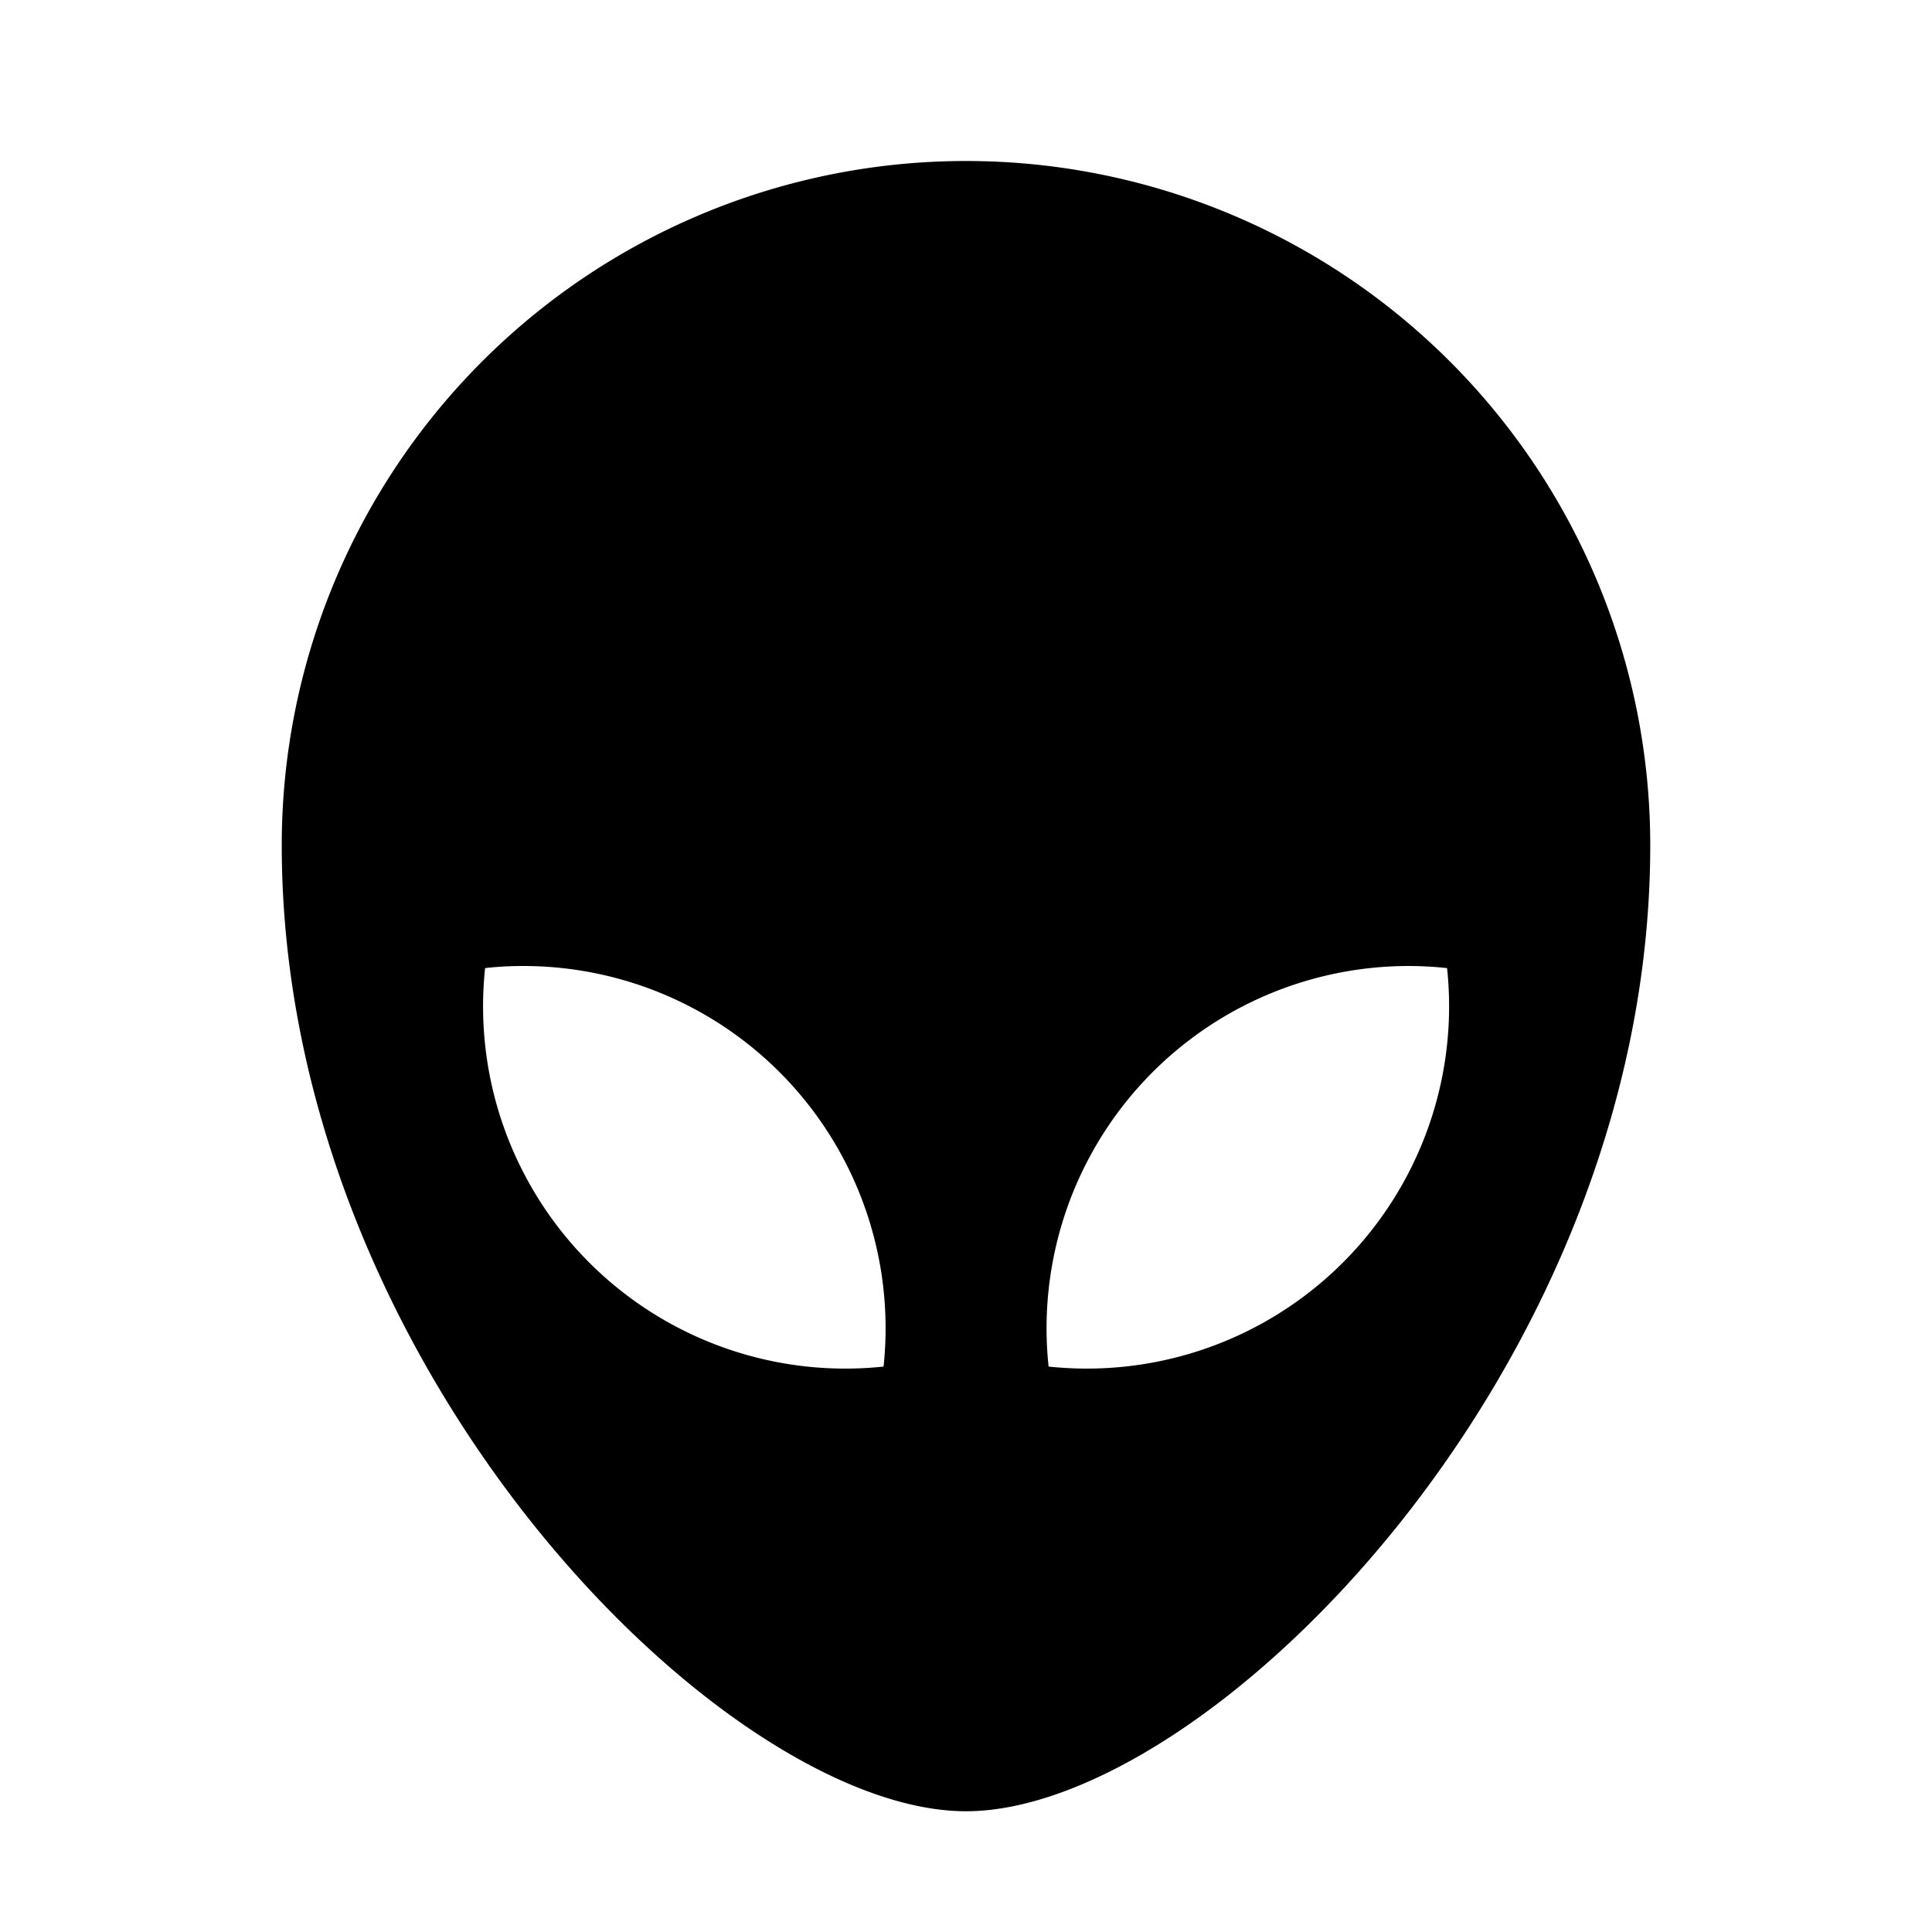 <svg xmlns="http://www.w3.org/2000/svg" width="100%" height="100%" viewBox="0 0 1200 1200"><path fill="currentColor" d="M600 100A425 425 0 0 1 1025 525C1025 850 750 1125 600 1125S175 850 175 525A425 425 0 0 1 600 100zM875 600A225 225 0 0 0 651.3 848.8 225 225 0 0 0 898.8 601.3 227.6 227.6 0 0 0 875 600zM325 600C317 600 309.1 600.4 301.3 601.3A225 225 0 0 0 548.8 848.8 225 225 0 0 0 325 600z" /></svg>